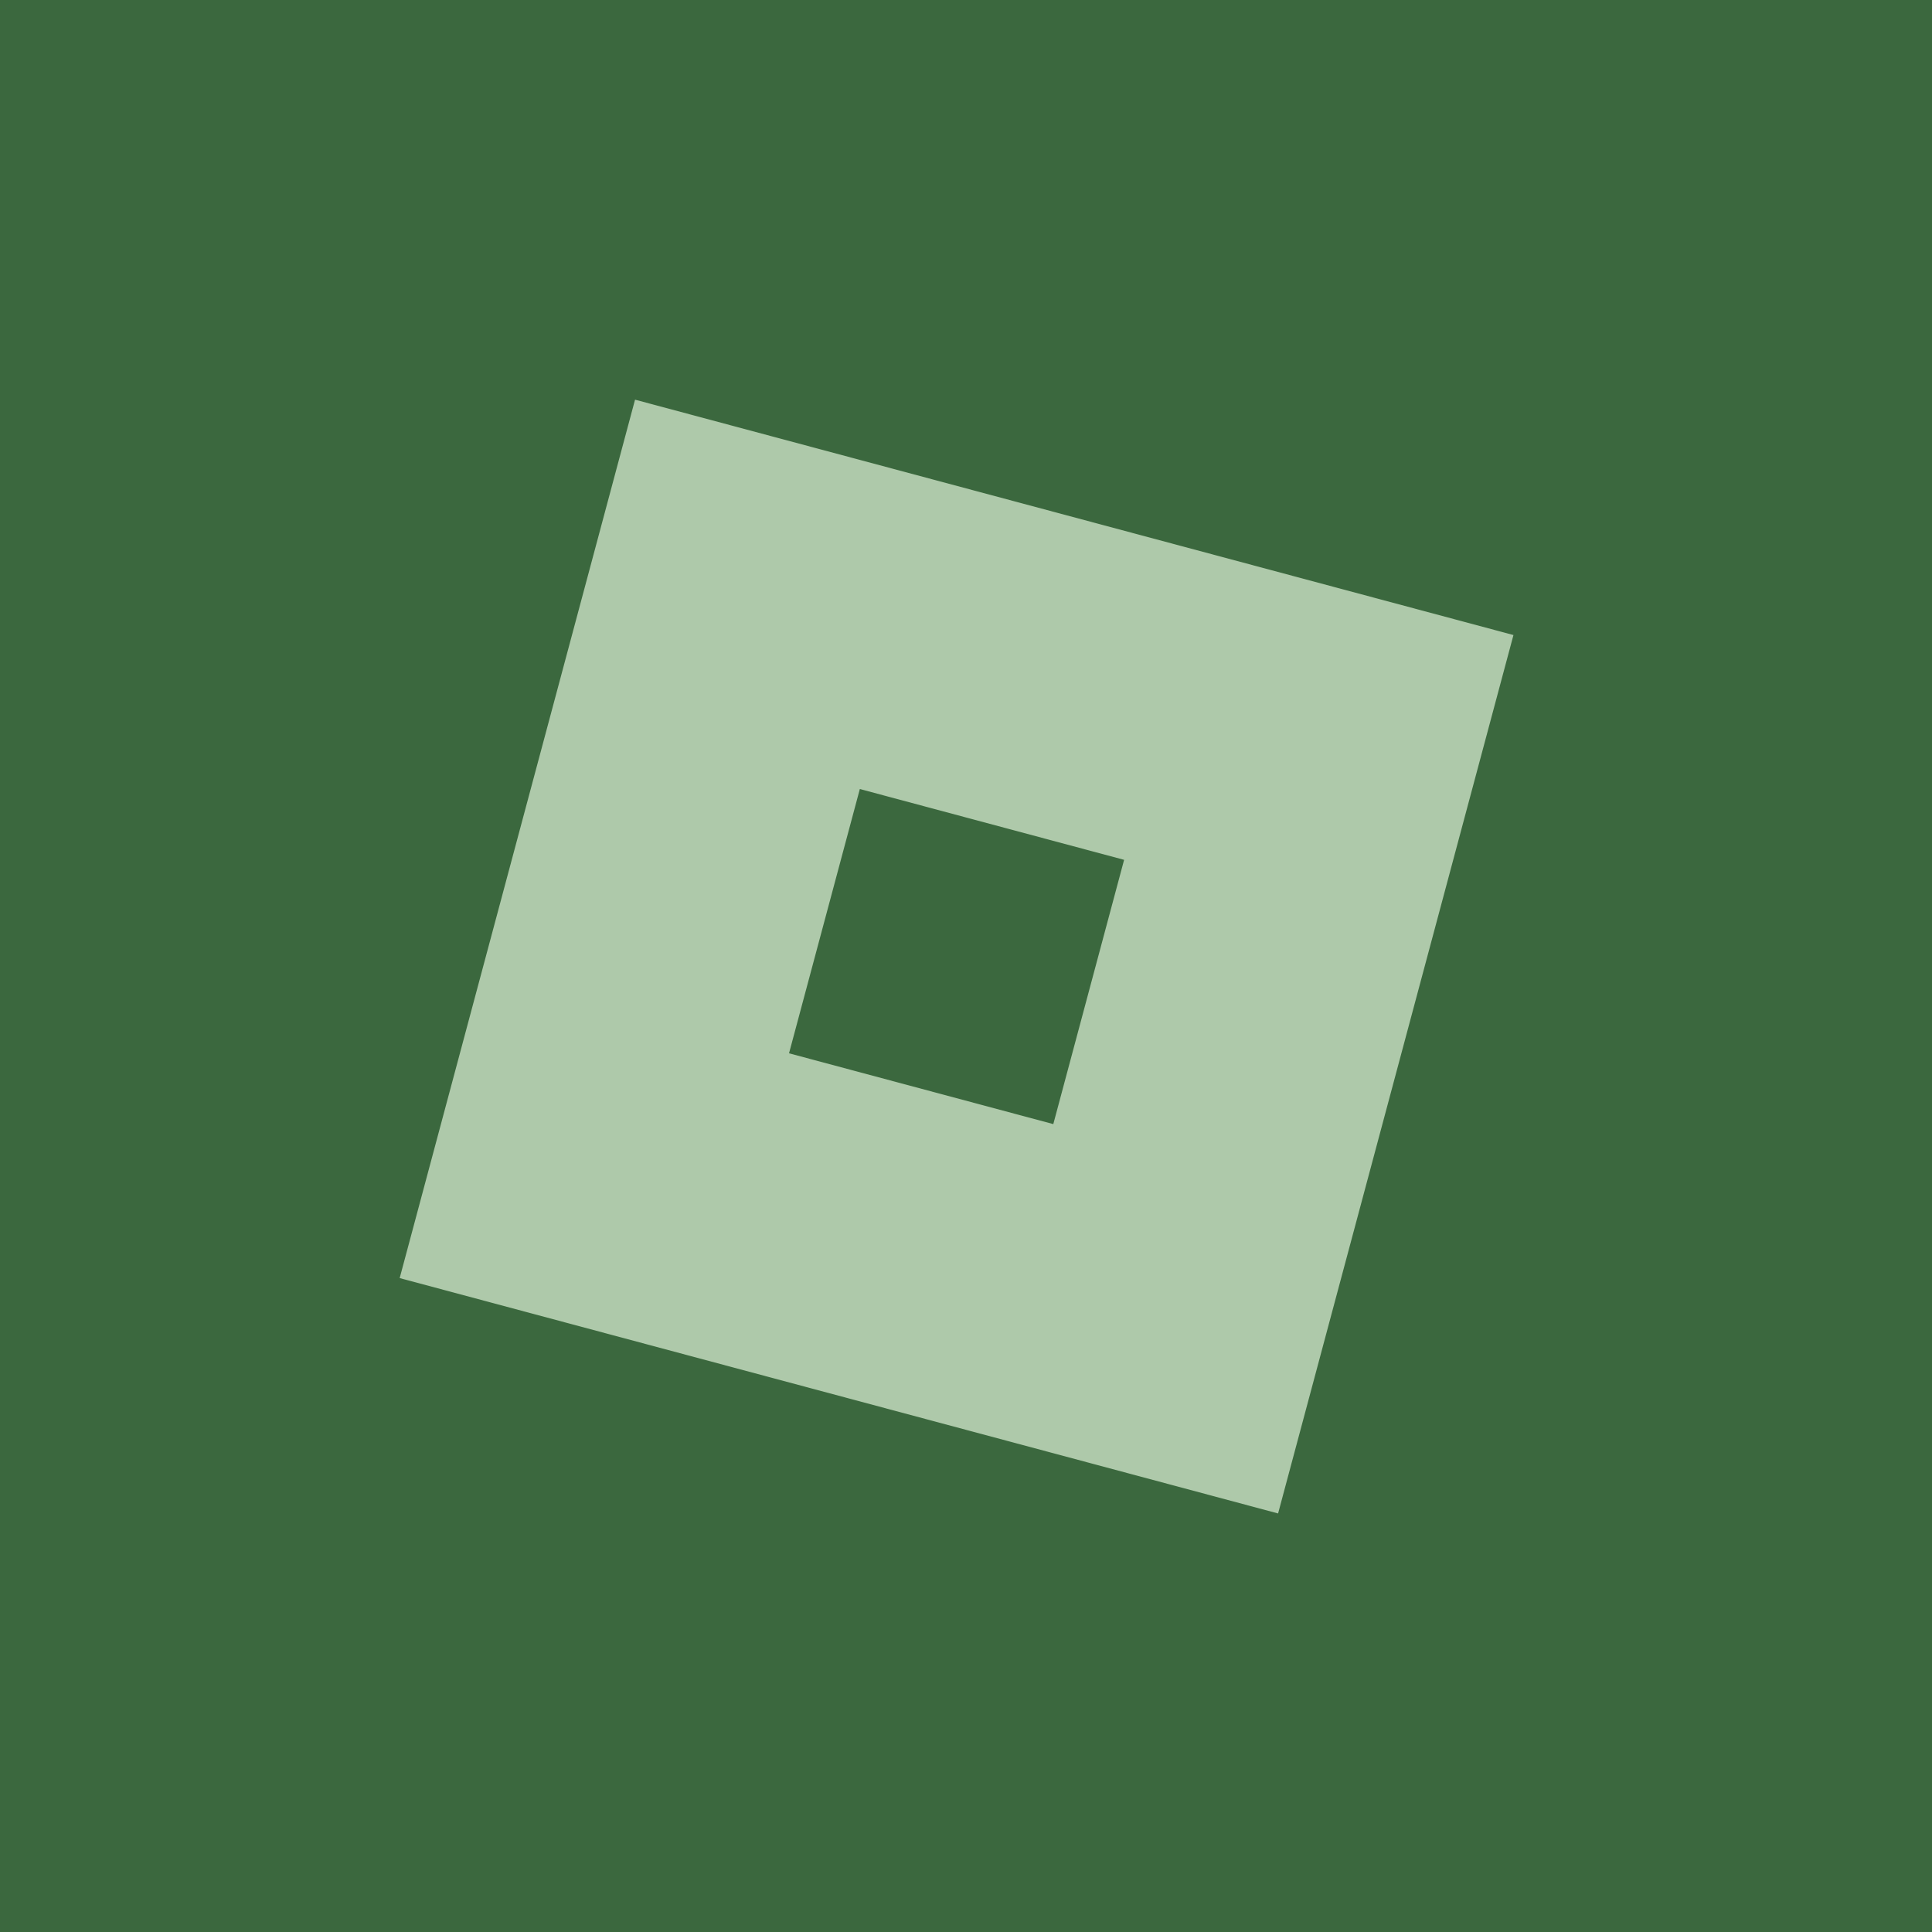 <?xml version="1.0" encoding="UTF-8" standalone="no"?>
<svg
   version="1.1"
   width="512"
   height="512"
   viewBox="0 0 512 512"
   id="svg1"
   xml:space="preserve"
   sodipodi:docname="roblex.svg"
   inkscape:version="1.3.2 (091e20e, 2023-11-25, custom)"
   xmlns:inkscape="http://www.inkscape.org/namespaces/inkscape"
   xmlns:sodipodi="http://sodipodi.sourceforge.net/DTD/sodipodi-0.dtd"
   xmlns="http://www.w3.org/2000/svg"
   xmlns:svg="http://www.w3.org/2000/svg"><sodipodi:namedview
     id="namedview1"
     pagecolor="#505050"
     bordercolor="#eeeeee"
     borderopacity="1"
     inkscape:showpageshadow="0"
     inkscape:pageopacity="0"
     inkscape:pagecheckerboard="0"
     inkscape:deskcolor="#505050"
     inkscape:zoom="1.1228082"
     inkscape:cx="103.7577"
     inkscape:cy="213.30446"
     inkscape:window-width="1920"
     inkscape:window-height="1009"
     inkscape:window-x="-8"
     inkscape:window-y="-8"
     inkscape:window-maximized="1"
     inkscape:current-layer="svg1" /><defs
     id="defs1" /><rect
     style="fill:#3b683e;fill-rule:evenodd;stroke-width:0.989;fill-opacity:1"
     id="rect10"
     width="512"
     height="512"
     x="0"
     y="0" /><path
     id="rect11"
     style="fill:#aec9aa;fill-rule:evenodd;stroke-width:0.999;fill-opacity:1"
     d="M 189.972 58.751 L 189.973 299.752 L 430.974 299.752 L 430.973 58.751 L 189.972 58.751 z M 274.22 142.999 L 346.726 142.999 L 346.726 215.504 L 274.22 215.505 L 274.22 142.999 z "
     transform="rotate(15)" /></svg>
